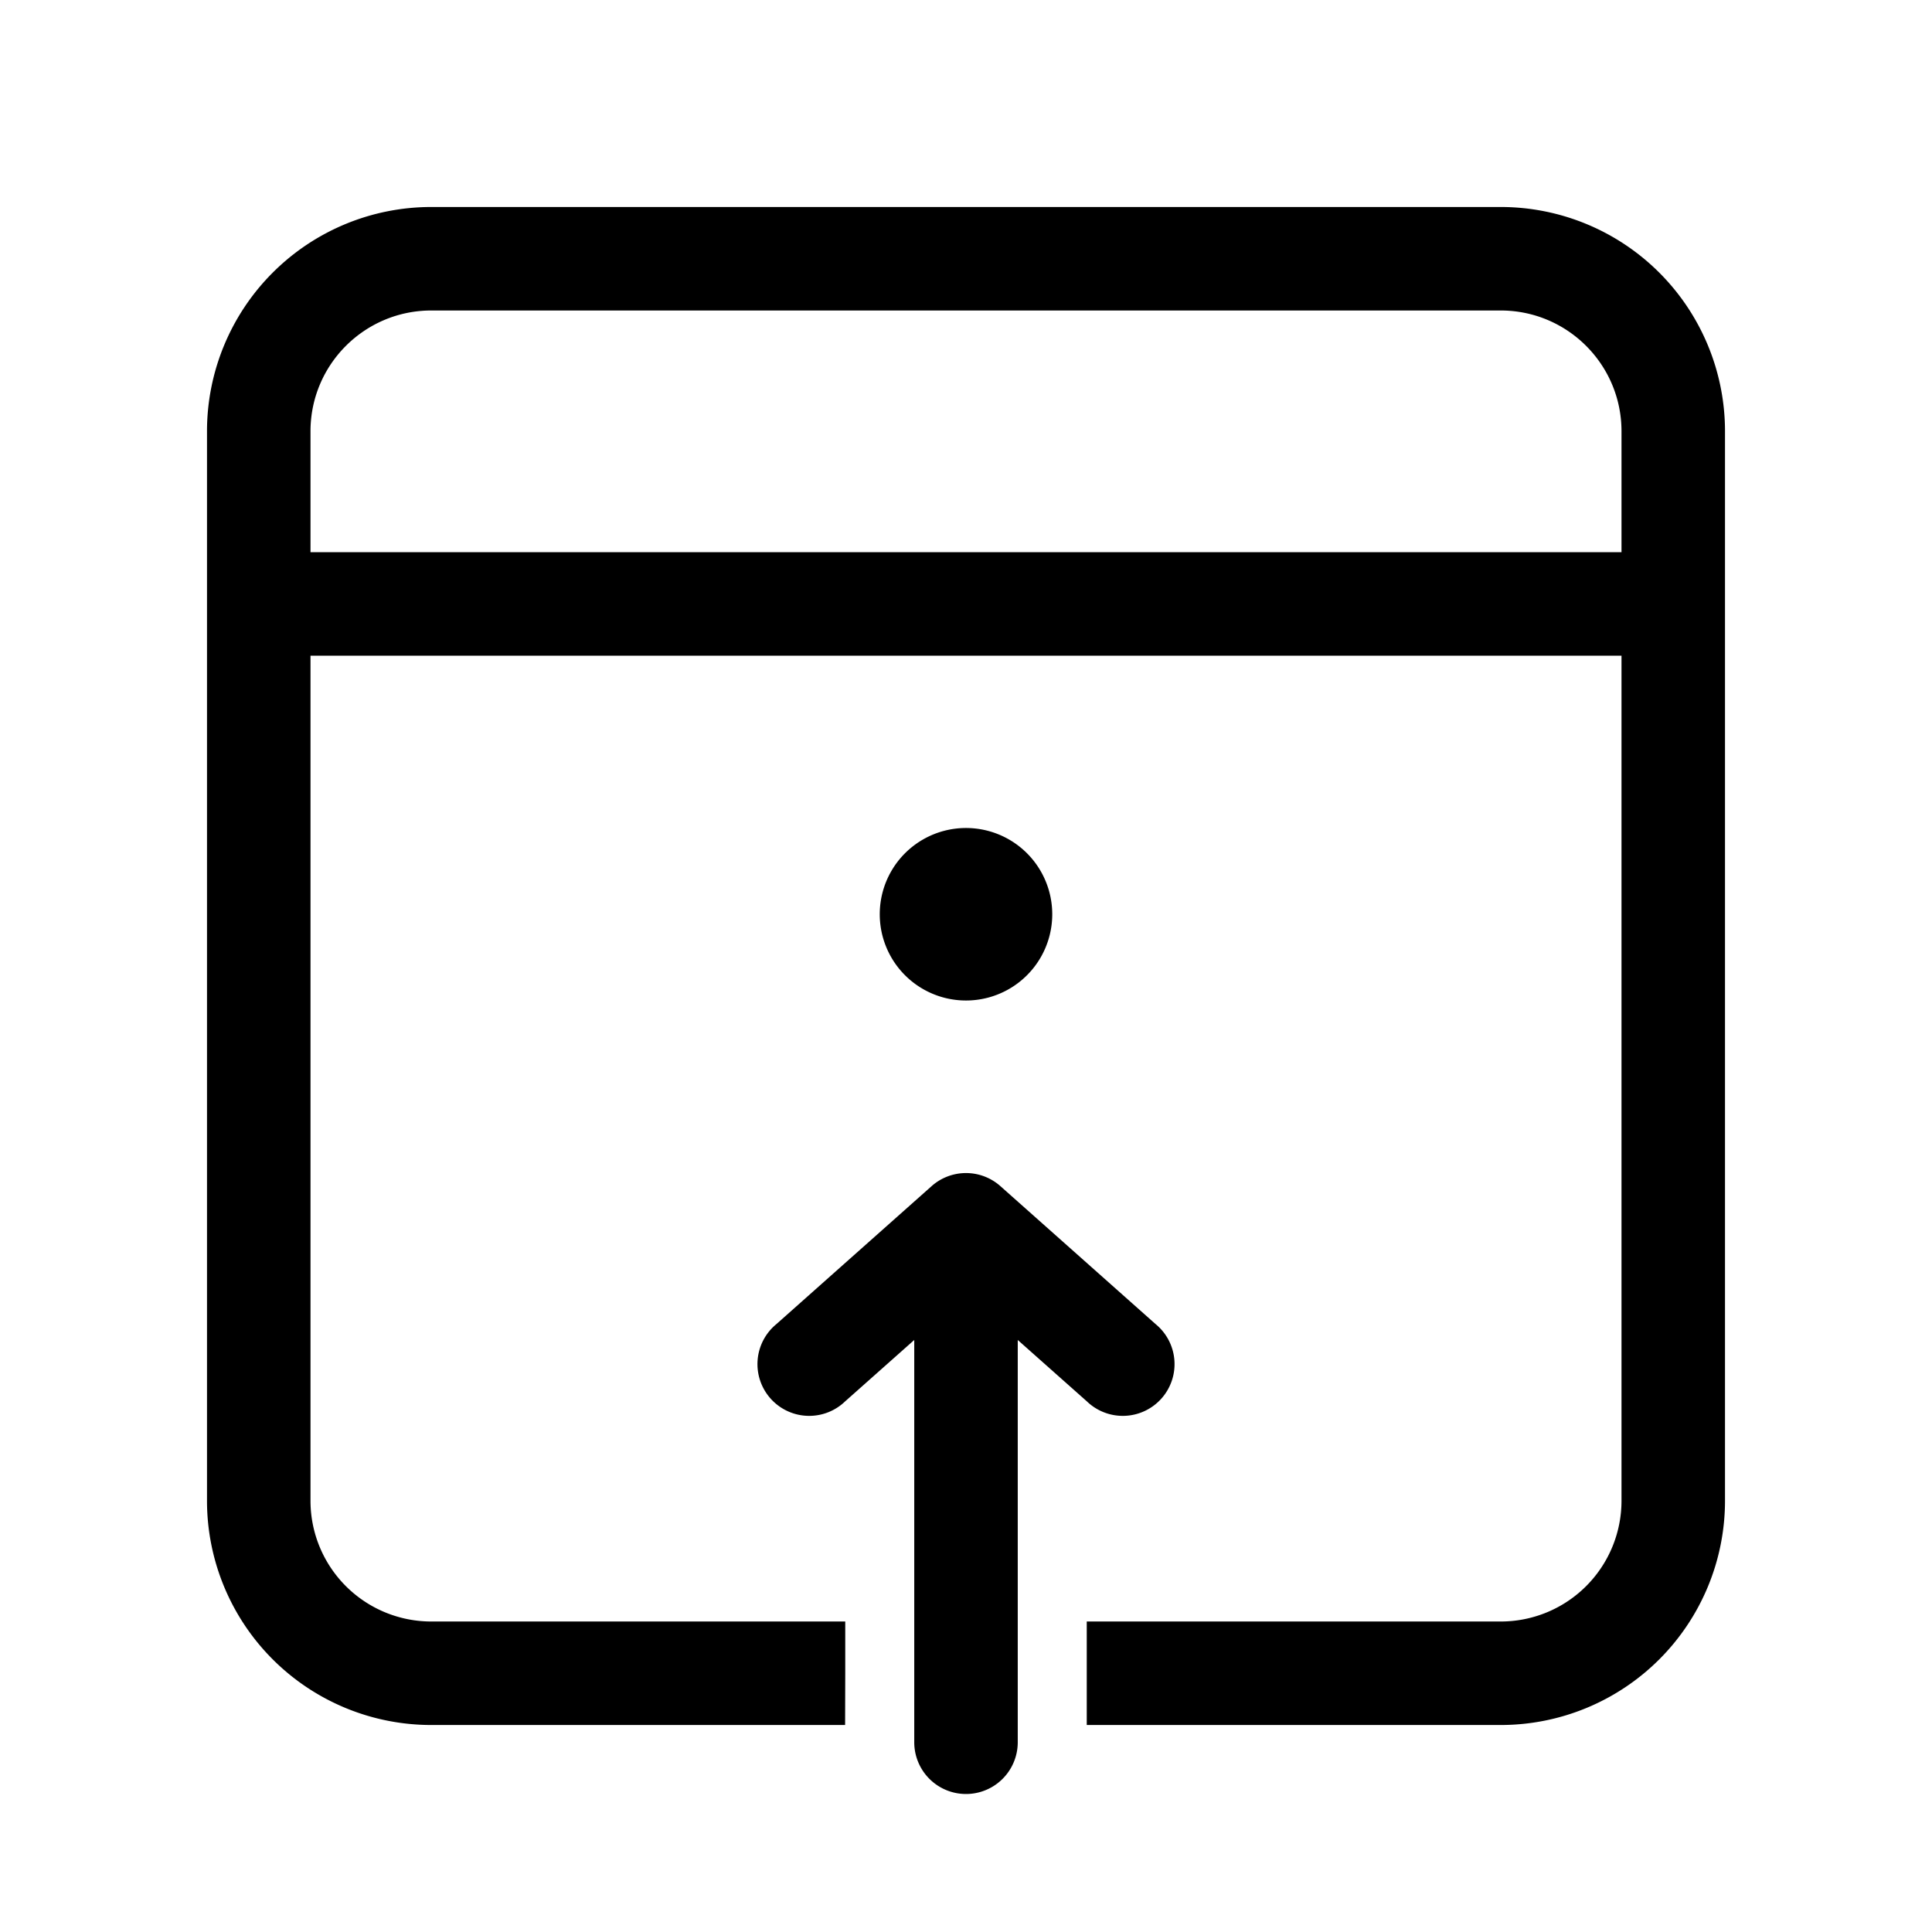 <svg xmlns="http://www.w3.org/2000/svg" xmlns:xlink="http://www.w3.org/1999/xlink" width="28" height="28" viewBox="0 0 28 28"><path fill="currentColor" d="M25 6.25A3.25 3.25 0 0 0 21.75 3H6.25A3.25 3.25 0 0 0 3 6.25v15.5A3.25 3.25 0 0 0 6.25 25h5.998l.002-.75v-.75h-6a1.75 1.75 0 0 1-1.75-1.75V9.503h19V21.75a1.75 1.75 0 0 1-1.75 1.75h-6V25h6A3.25 3.25 0 0 0 25 21.75V6.25ZM6.25 4.5h15.5c.966 0 1.75.784 1.75 1.75v1.753h-19V6.25c0-.966.784-1.75 1.75-1.75Zm9 8.75a1.25 1.25 0 1 1-2.5 0a1.25 1.25 0 0 1 2.5 0Zm.502 7.06a.75.75 0 1 0 .996-1.12l-2.25-2a.75.75 0 0 0-.996 0l-2.25 2a.75.75 0 1 0 .996 1.12l1.002-.89v5.83a.75.75 0 0 0 1.5 0v-5.83l1.002.89Z"/></svg>